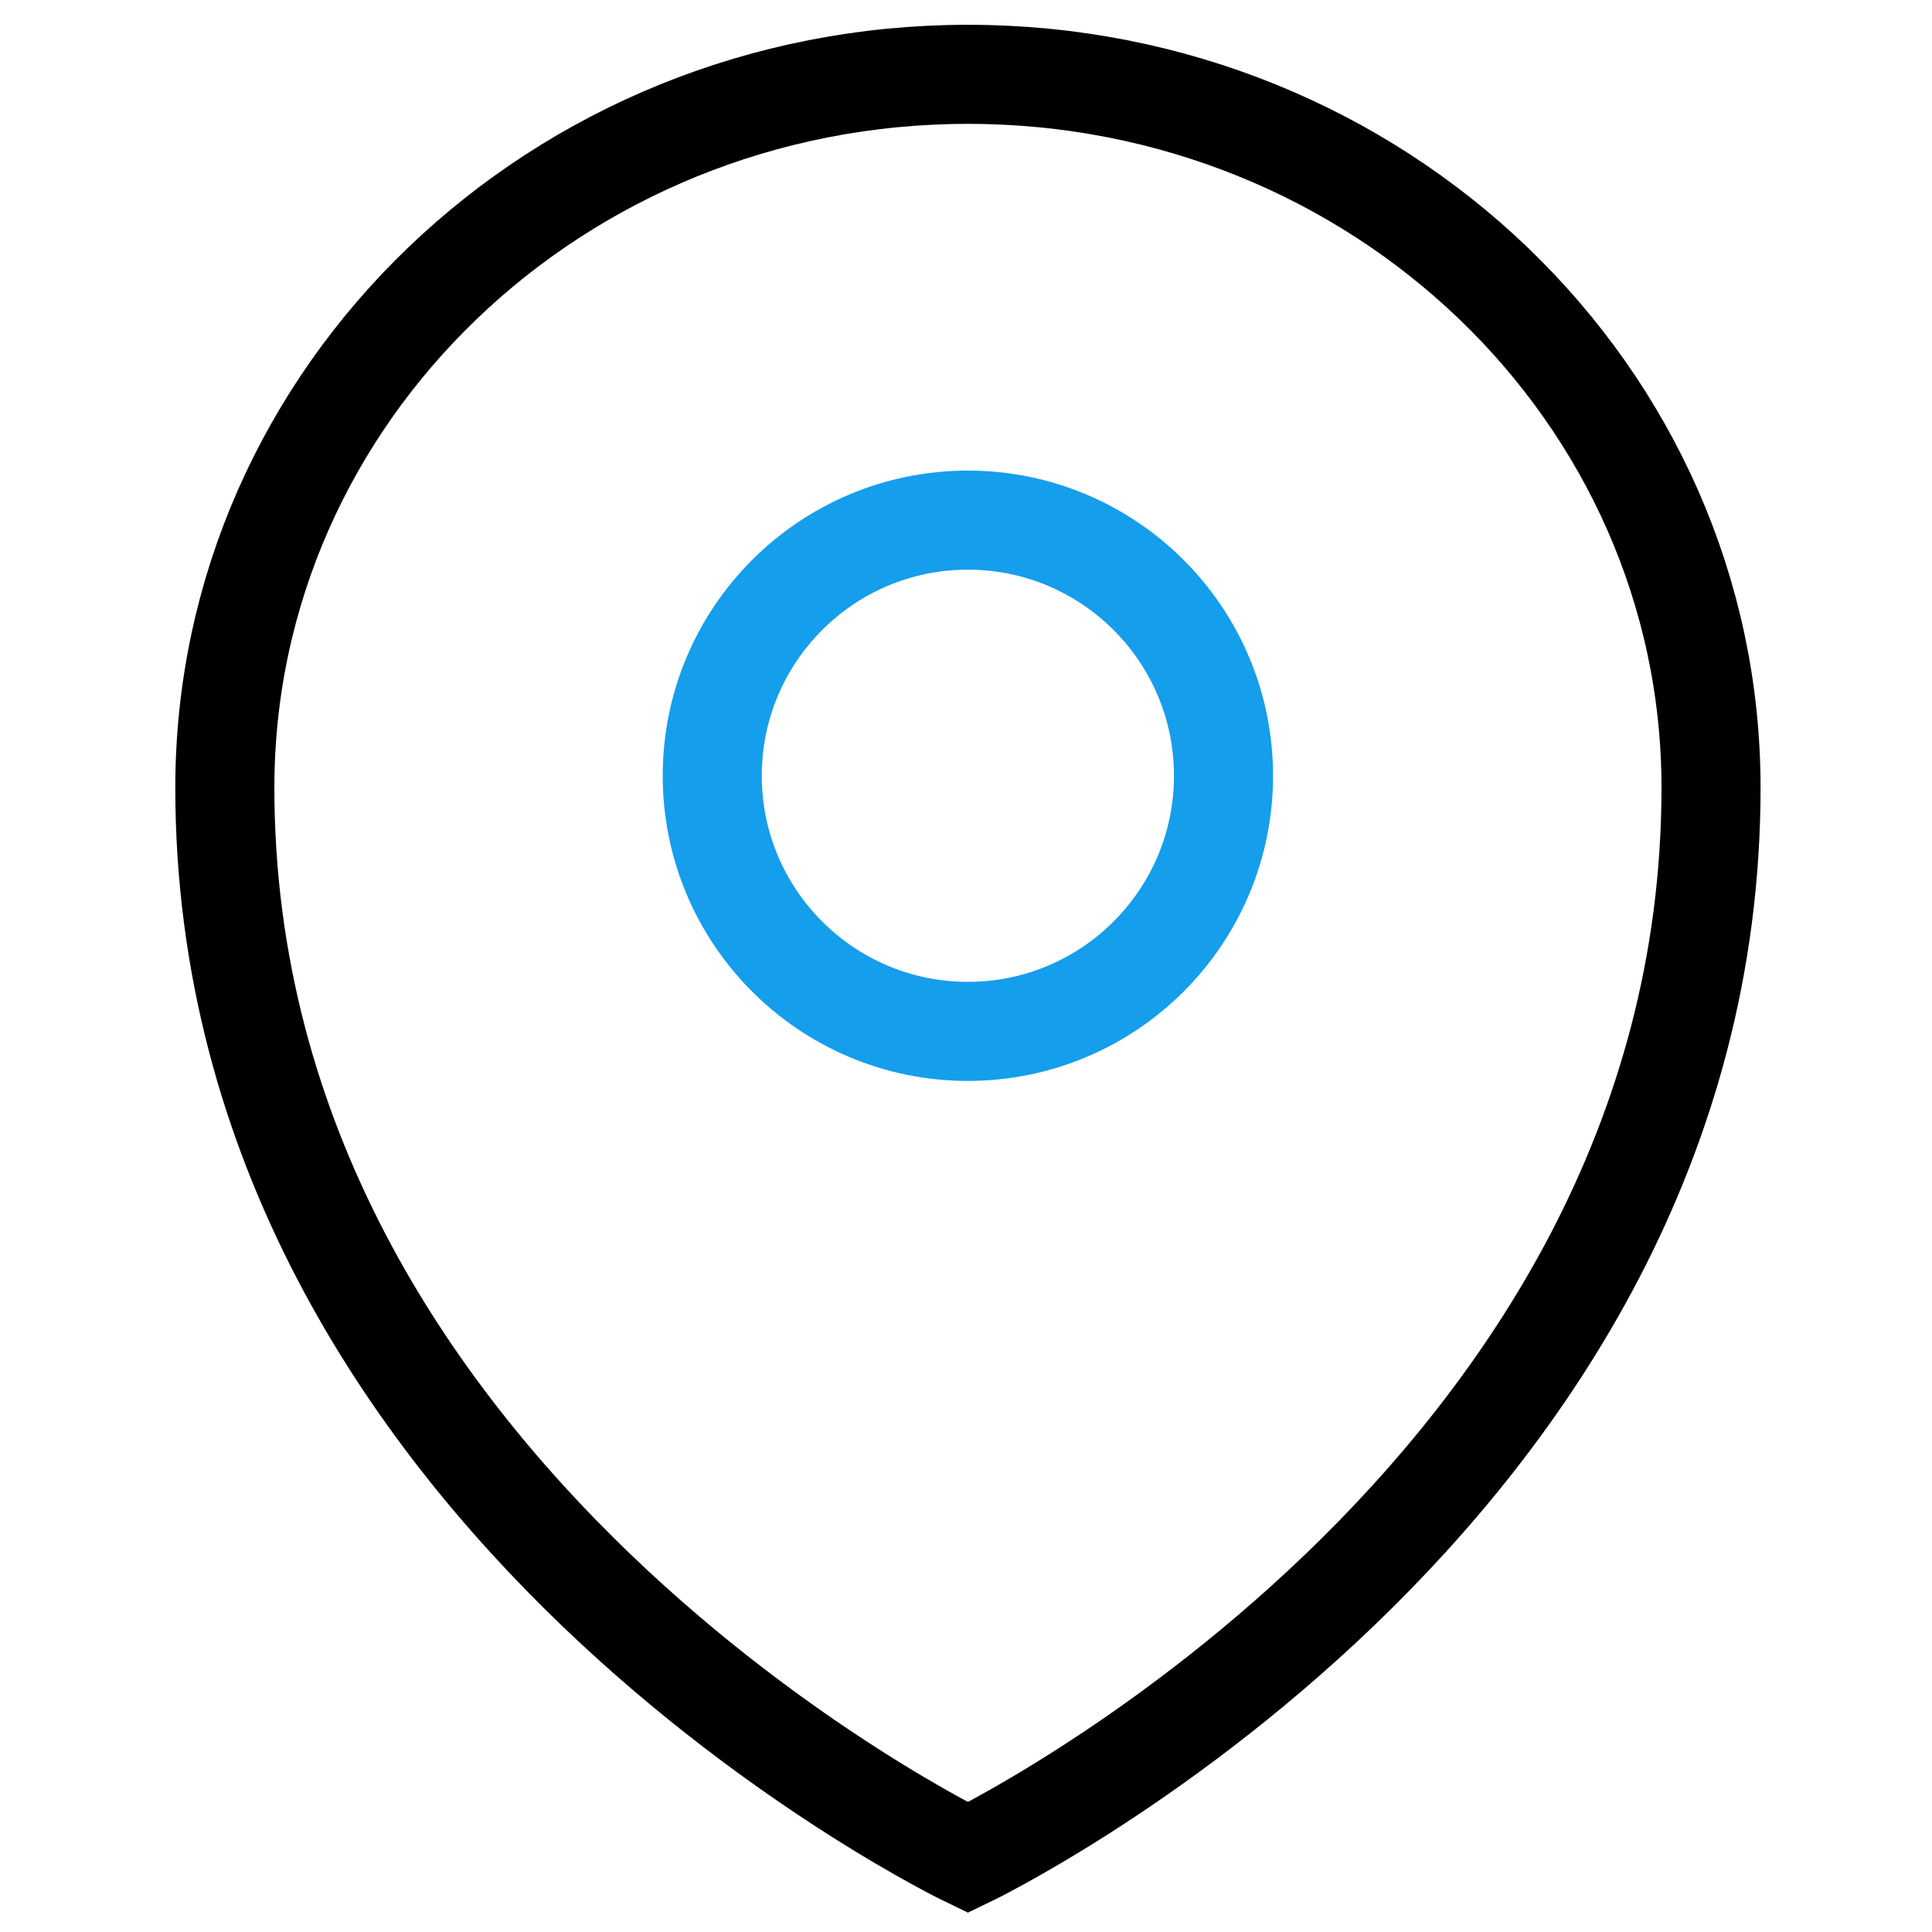 <!-- Generated by IcoMoon.io -->
<svg version="1.1" xmlns="http://www.w3.org/2000/svg" width="32" height="32" viewBox="0 0 27 32">
<title>local</title>
<path fill="none" stroke-linejoin="miter" stroke-linecap="butt" stroke-miterlimit="4" stroke-width="1.641" stroke="#000" d="M1.224 13.046c0 11.815 12.308 17.723 12.308 17.723s12.308-5.908 12.308-17.723c0-6.523-5.508-11.815-12.308-11.815s-12.308 5.292-12.308 11.815z"></path>
<path fill="none" stroke-linejoin="miter" stroke-linecap="butt" stroke-miterlimit="4" stroke-width="1.641" stroke="#159EEC" d="M13.531 17.083c2.338 0 4.234-1.896 4.234-4.234s-1.896-4.234-4.234-4.234c-2.338 0-4.234 1.896-4.234 4.234s1.896 4.234 4.234 4.234z"></path>
</svg>
